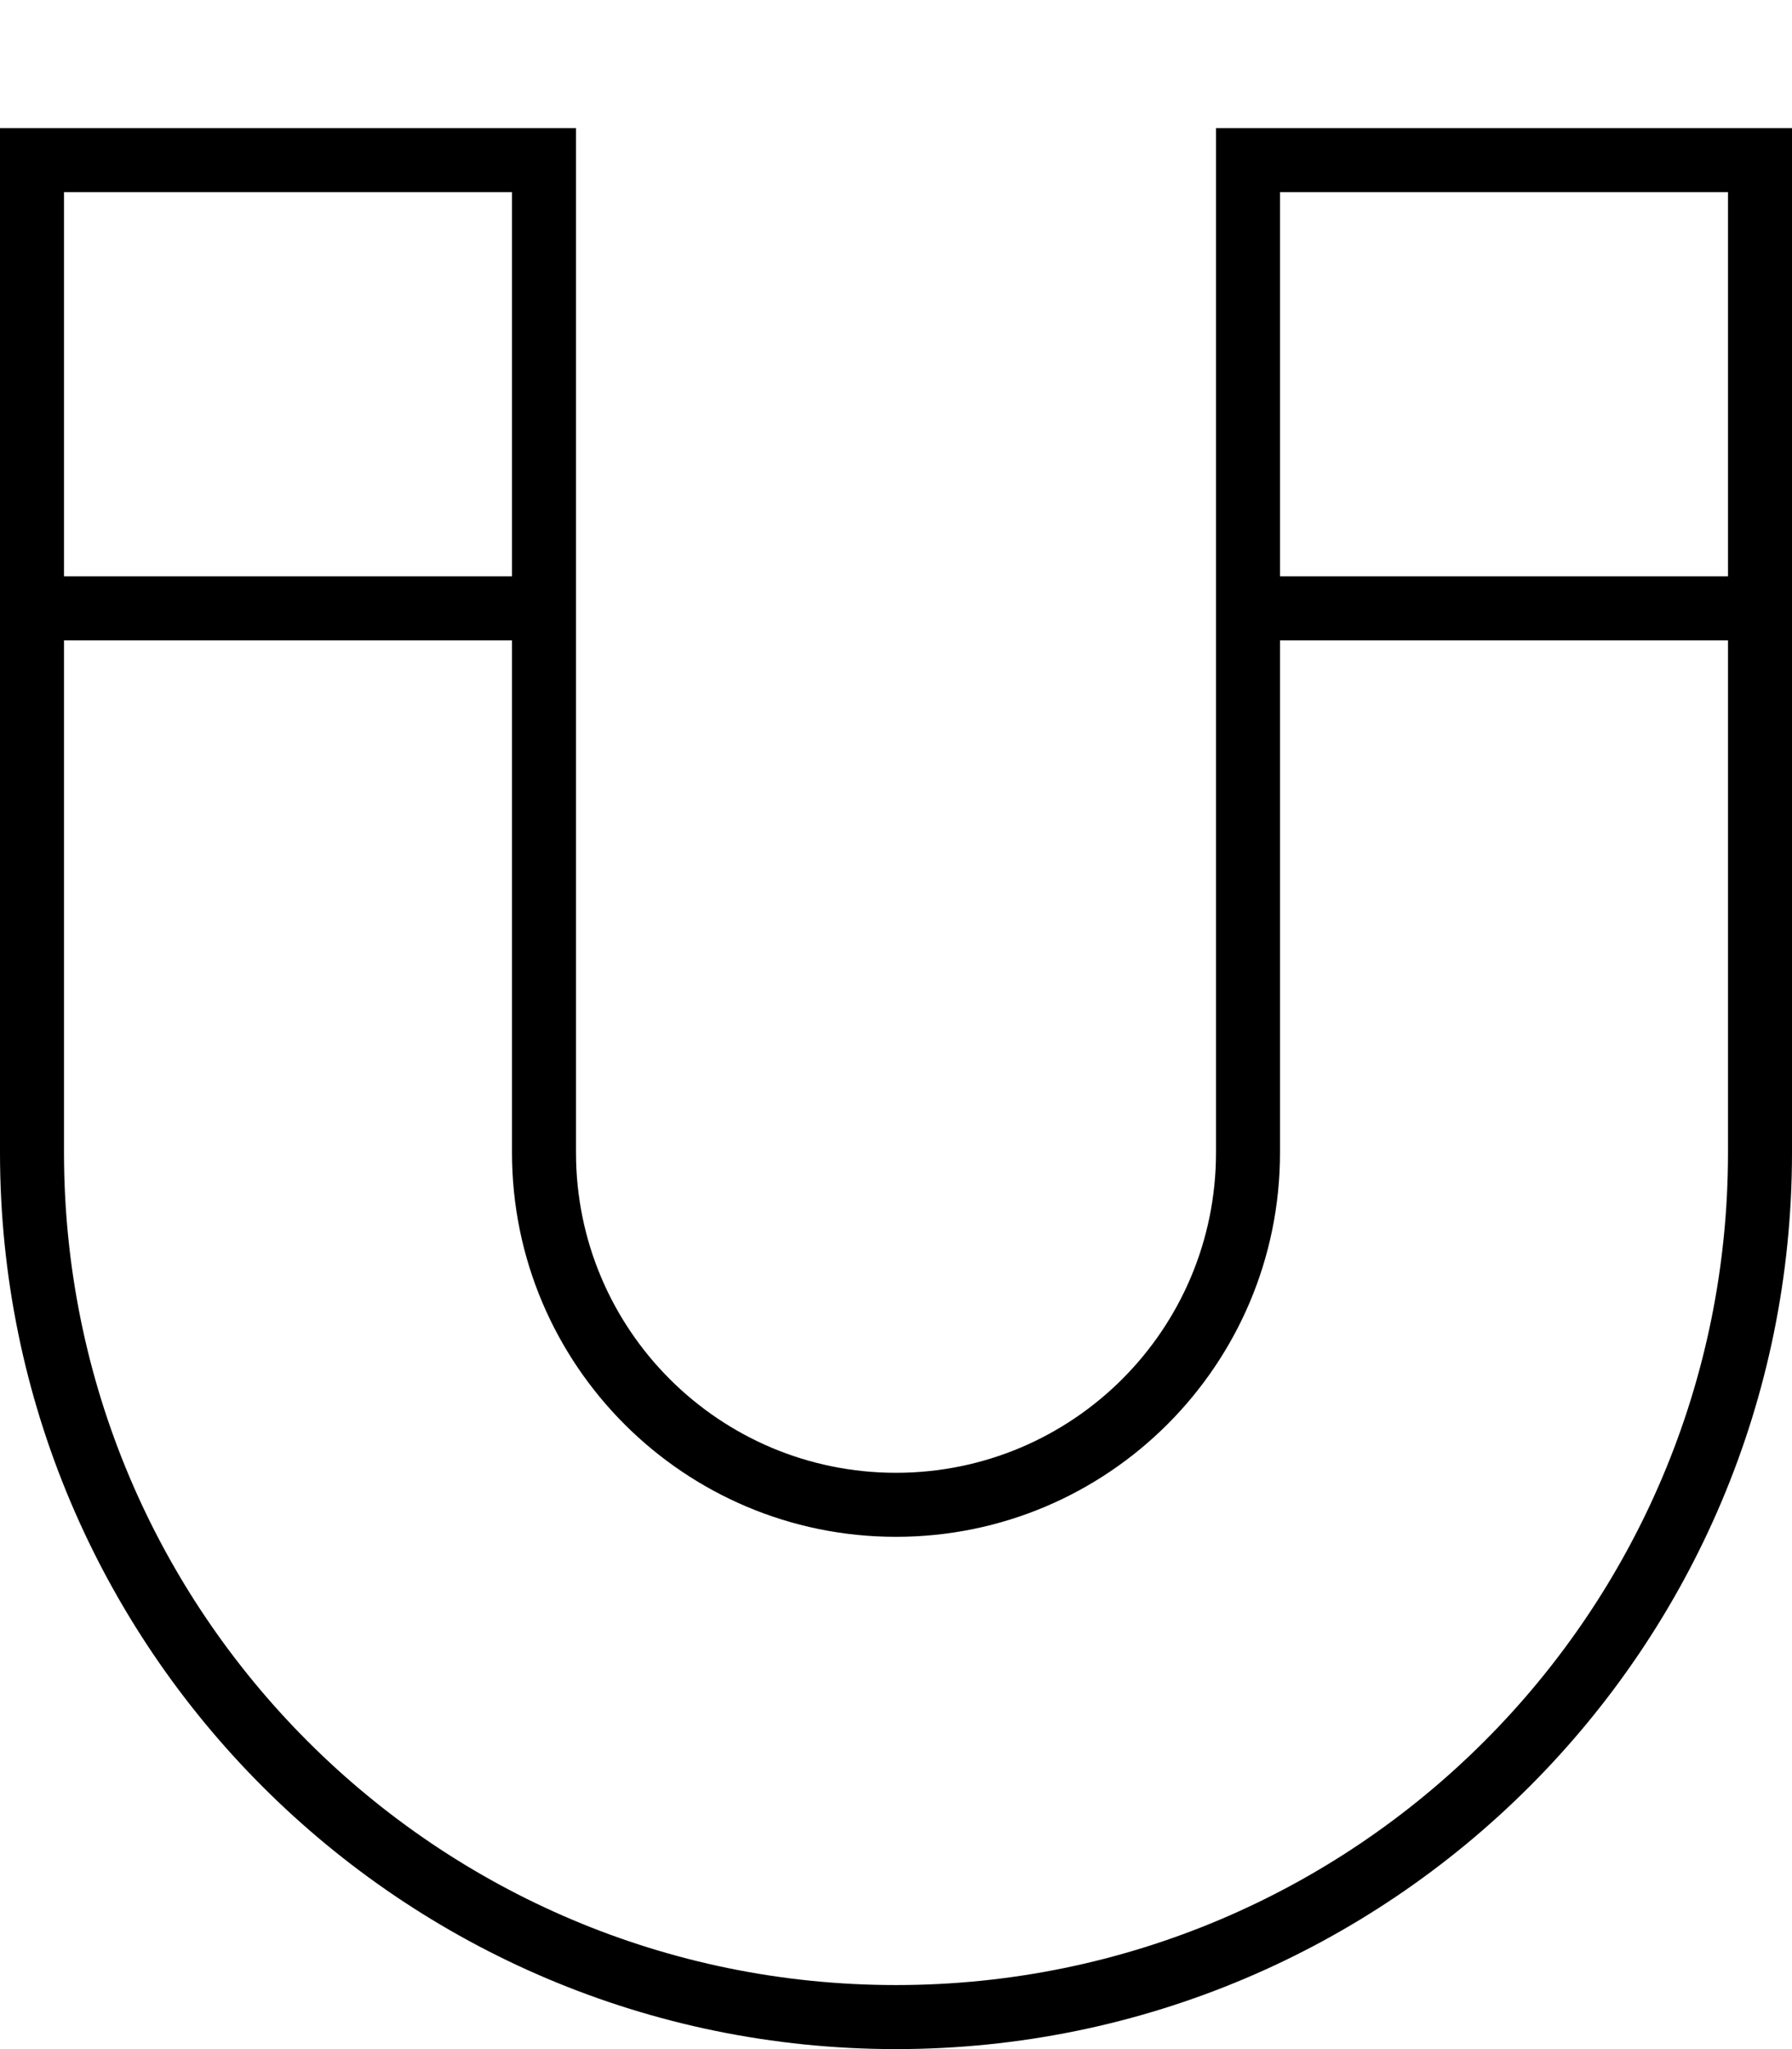 <svg fill="currentColor" xmlns="http://www.w3.org/2000/svg" viewBox="0 0 448 512"><!--! Font Awesome Pro 7.0.1 by @fontawesome - https://fontawesome.com License - https://fontawesome.com/license (Commercial License) Copyright 2025 Fonticons, Inc. --><path fill="currentColor" d="M0 32l144 0 0 256c0 44.2 35.8 80 80 80s80-35.8 80-80l0-256 144 0 0 256c0 123.7-100.3 224-224 224S0 411.7 0 288L0 32zM16 48l0 96 112 0 0-96-112 0zm0 240c0 114.9 93.1 208 208 208s208-93.1 208-208l0-128-112 0 0 128c0 53-43 96-96 96s-96-43-96-96l0-128-112 0 0 128zM432 144l0-96-112 0 0 96 112 0z"/></svg>